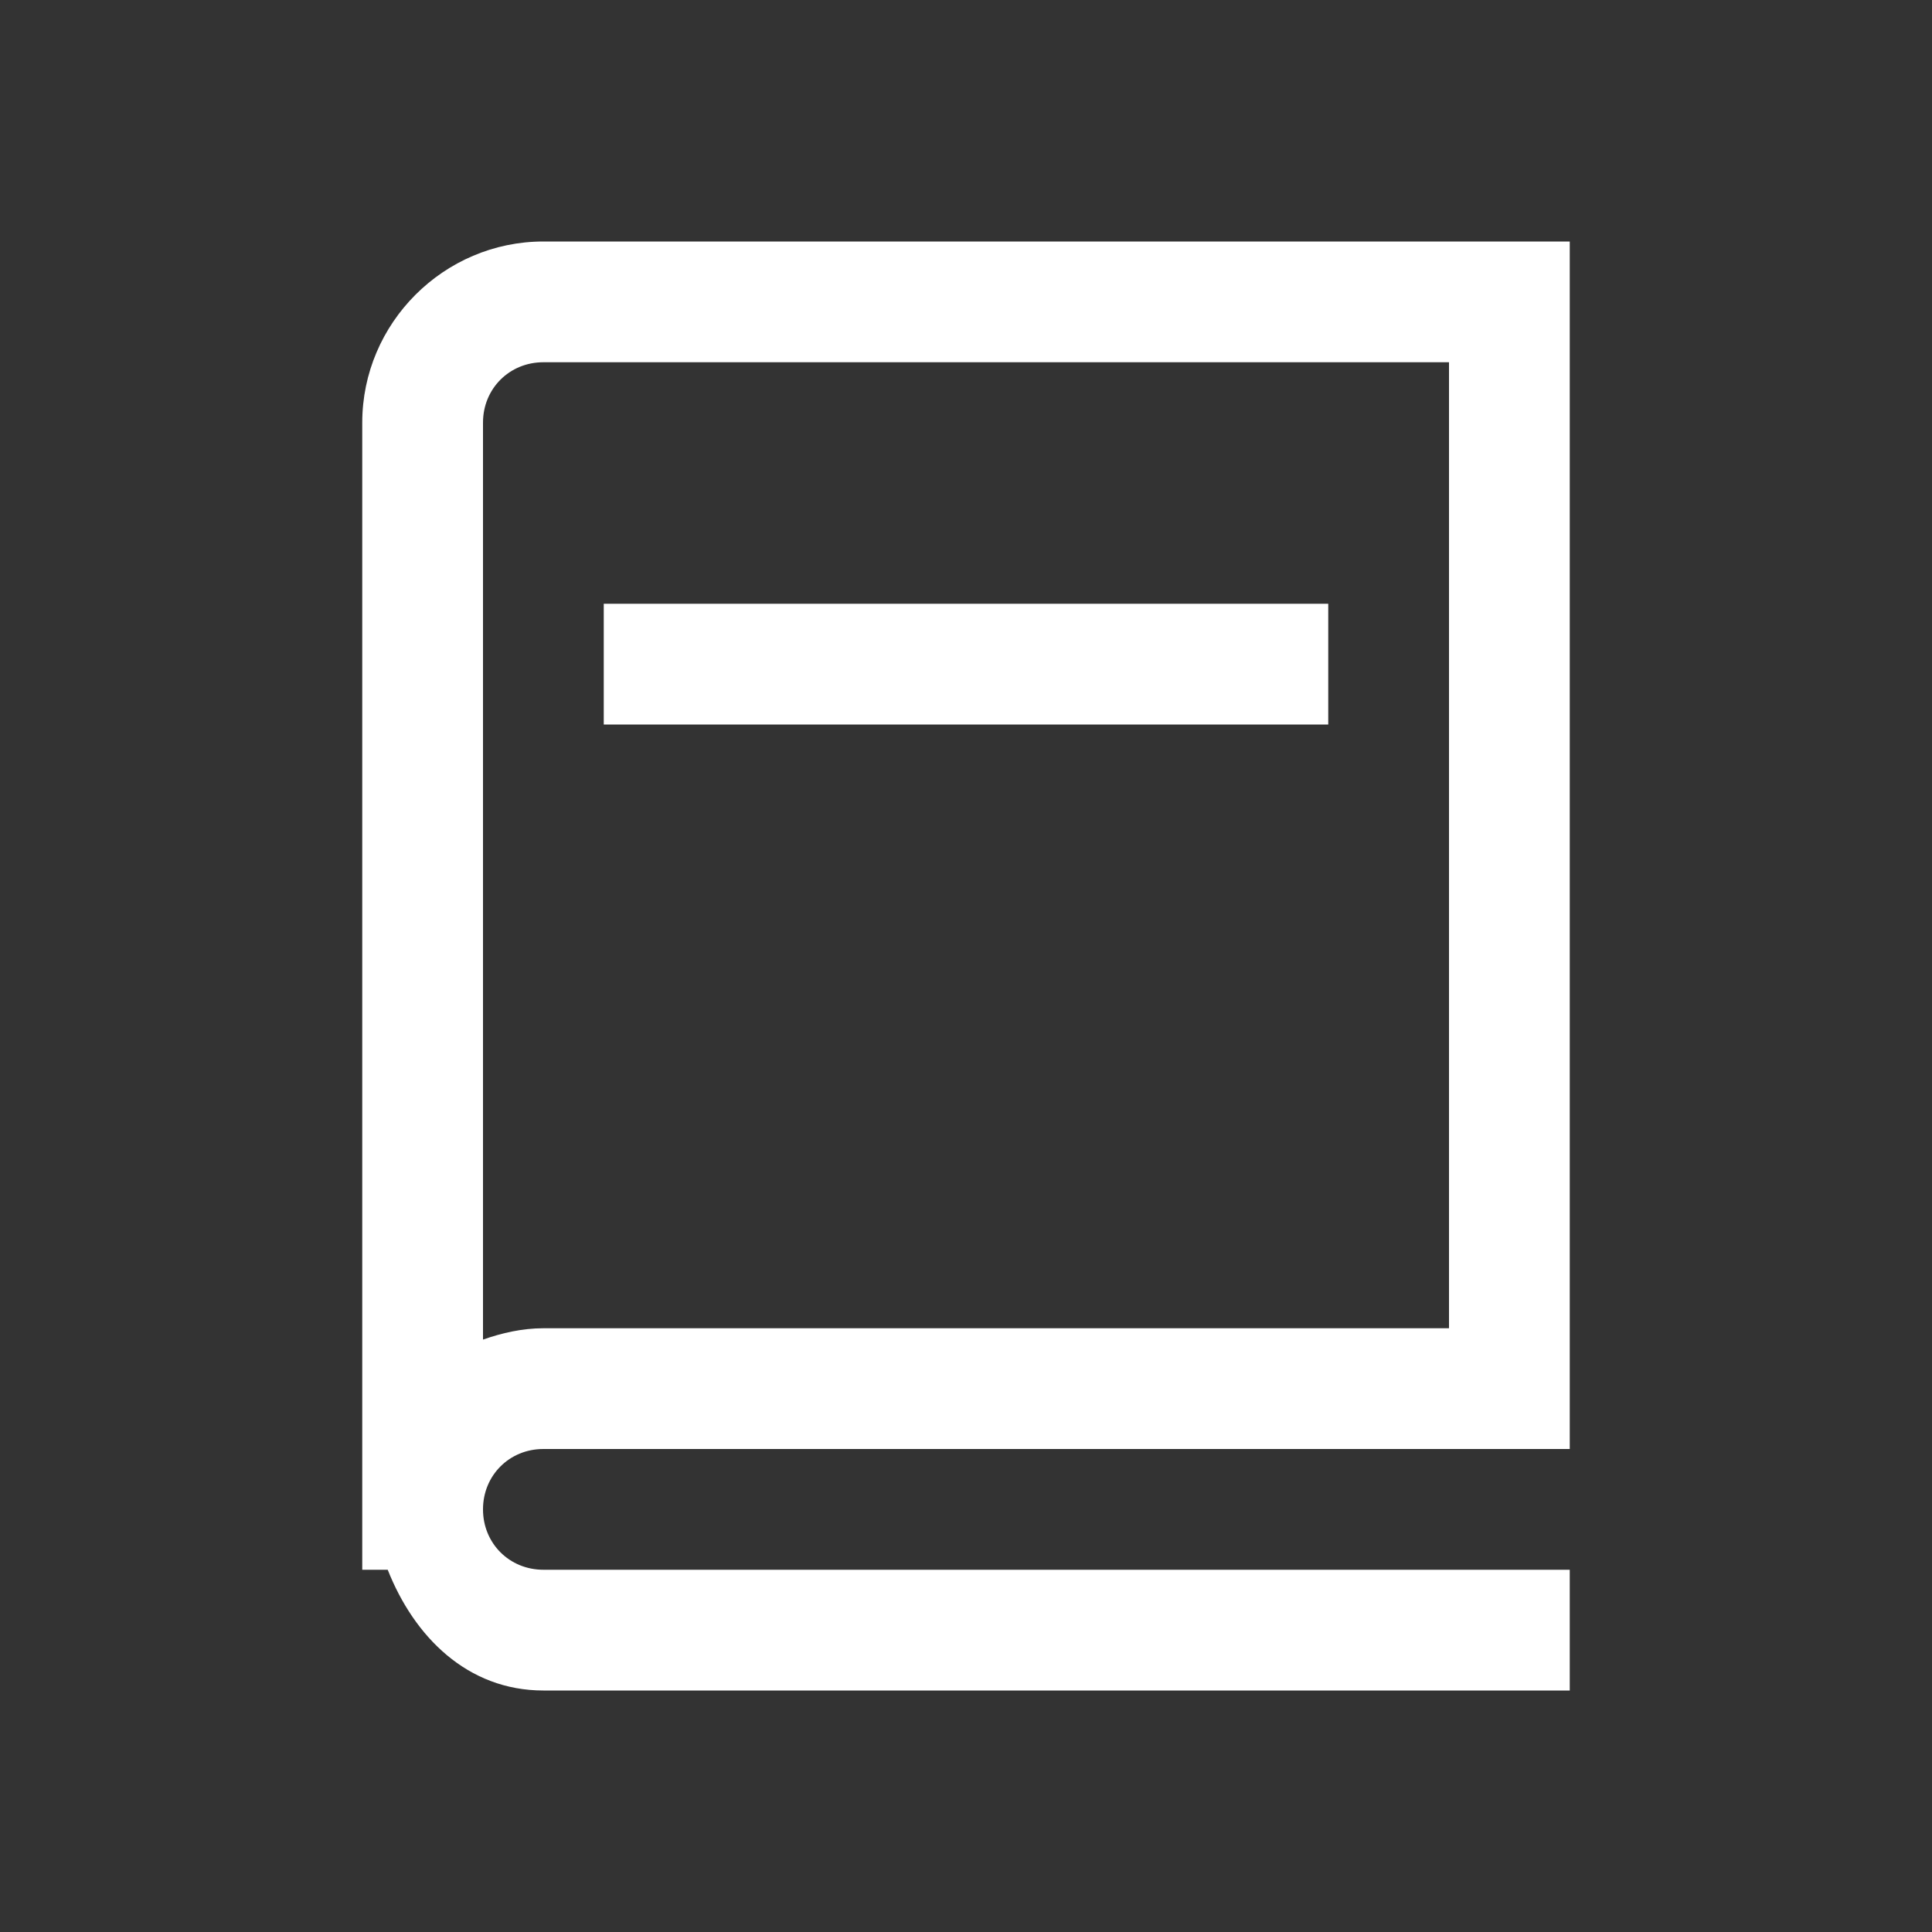 <svg width="60" height="60" viewBox="0 0 60 60" fill="none" xmlns="http://www.w3.org/2000/svg">
<rect x="0" y="0" width="60" height="60" fill="#333333" stroke="none"/>
<path d="M16.875 7.5C13.784 7.5 11.25 10.034 11.25 13.125V48.75H12.041C12.861 50.83 14.517 52.5 16.875 52.5H48.75V48.75H16.875C15.82 48.75 15 47.93 15 46.875C15 45.82 15.82 45 16.875 45H48.75V7.5H16.875ZM16.875 11.25H45V41.25H16.875C16.216 41.25 15.586 41.397 15 41.602V13.125C15 12.07 15.82 11.25 16.875 11.25ZM18.75 18.75V22.5H41.25V18.75H18.75Z" fill="white"/>
</svg>

